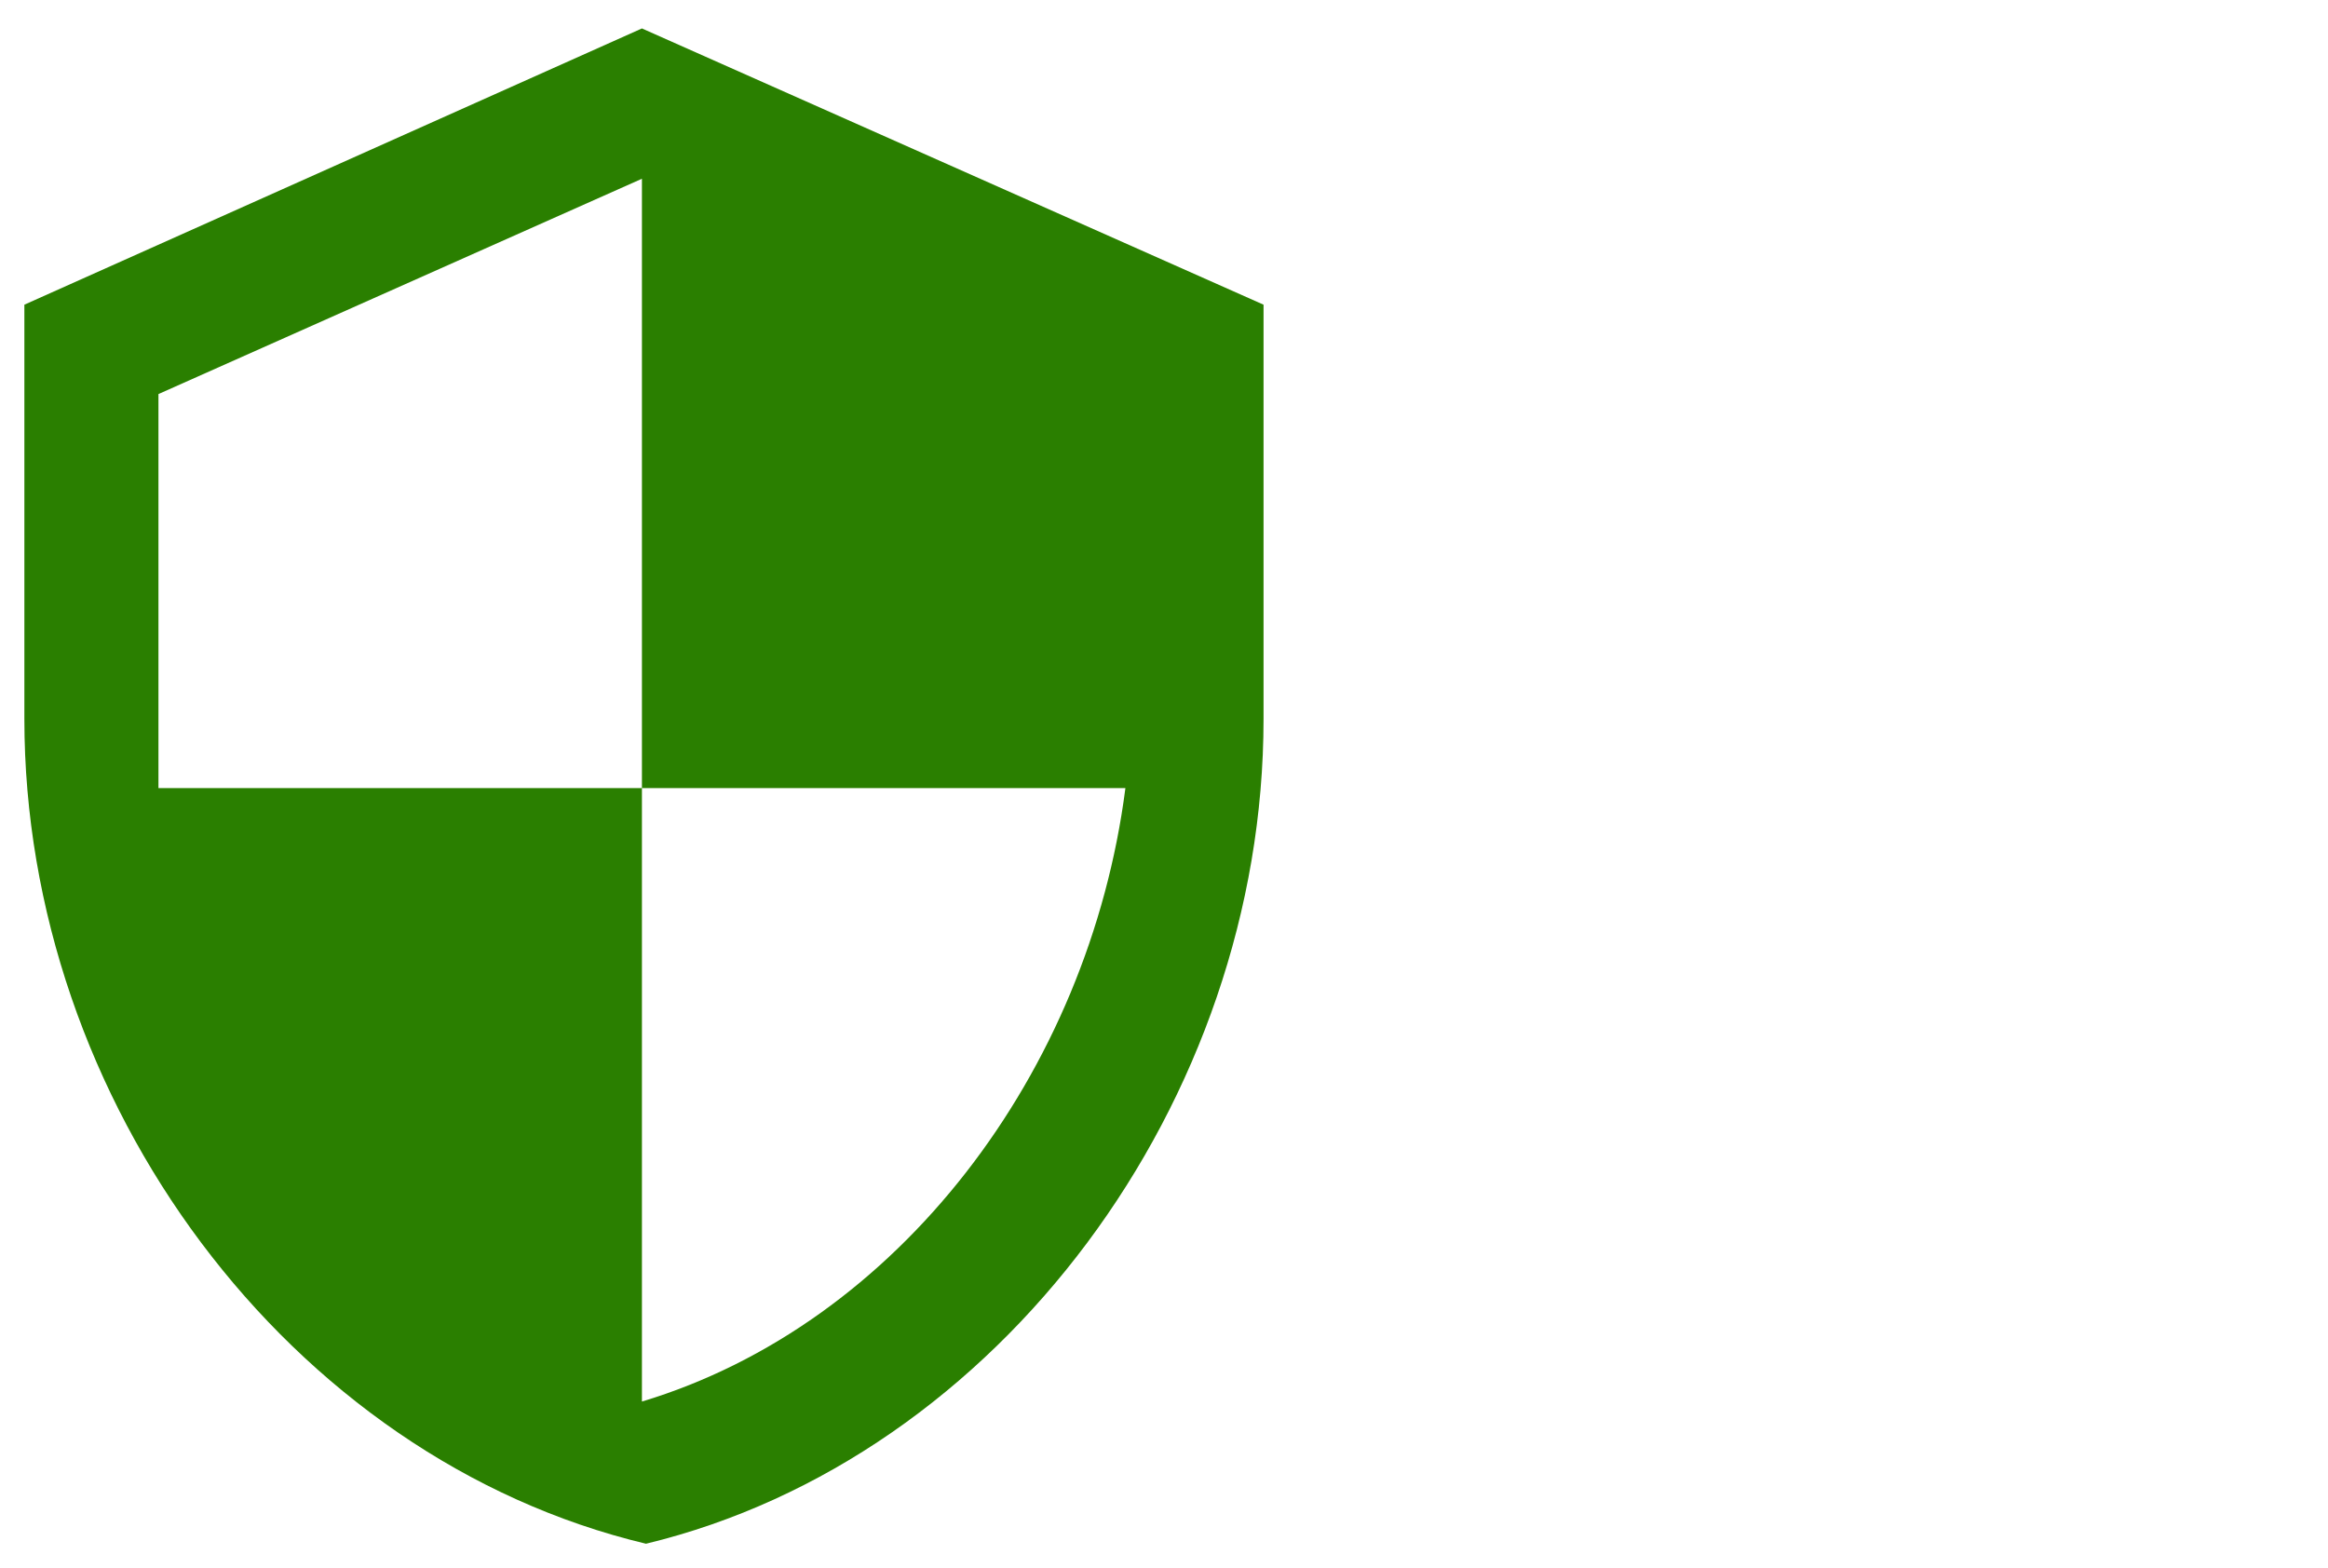 <?xml version="1.0" encoding="utf-8"?>
<!-- Generator: Adobe Illustrator 22.1.0, SVG Export Plug-In . SVG Version: 6.00 Build 0)  -->
<svg version="1.1" id="Layer_1" xmlns="http://www.w3.org/2000/svg" xmlns:xlink="http://www.w3.org/1999/xlink" x="0px" y="0px"
	 viewBox="0 0 57.3 38.6" style="enable-background:new 0 0 57.3 38.6;" xml:space="preserve">
<style type="text/css">
	.st0{fill:#2A7F00;}
	.st1{fill:none;}
</style>
<title>baseline-security-24px</title>
<desc>Created with Sketch.</desc>
<g id="Page-1">
	<g id="Artboard" transform="translate(-565, -1155)">
		<g id="Group-7" transform="translate(154, 994)">
			<g id="baseline-security-24px" transform="translate(403, 159)">
				<path id="Shape" class="st0" d="M23.8,2.7L8.6,9.5v10.2c0,9.4,6.5,18.2,15.3,20.3c8.7-2.1,15.2-10.9,15.2-20.3V9.5L23.8,2.7z
					 M23.8,21.4h11.9c-0.9,7-5.6,13.2-11.9,15.1V21.4l-11.9,0v-9.7l11.9-5.3V21.4z"/>
				<polygon id="Shape_1_" class="st1" points="3.5,1.1 44.2,1.1 44.2,41.7 3.5,41.7 				"/>
			</g>
		</g>
	</g>
</g>
<rect x="0.2" y="0.2" class="st1" width="57" height="38.3"/>
</svg>
